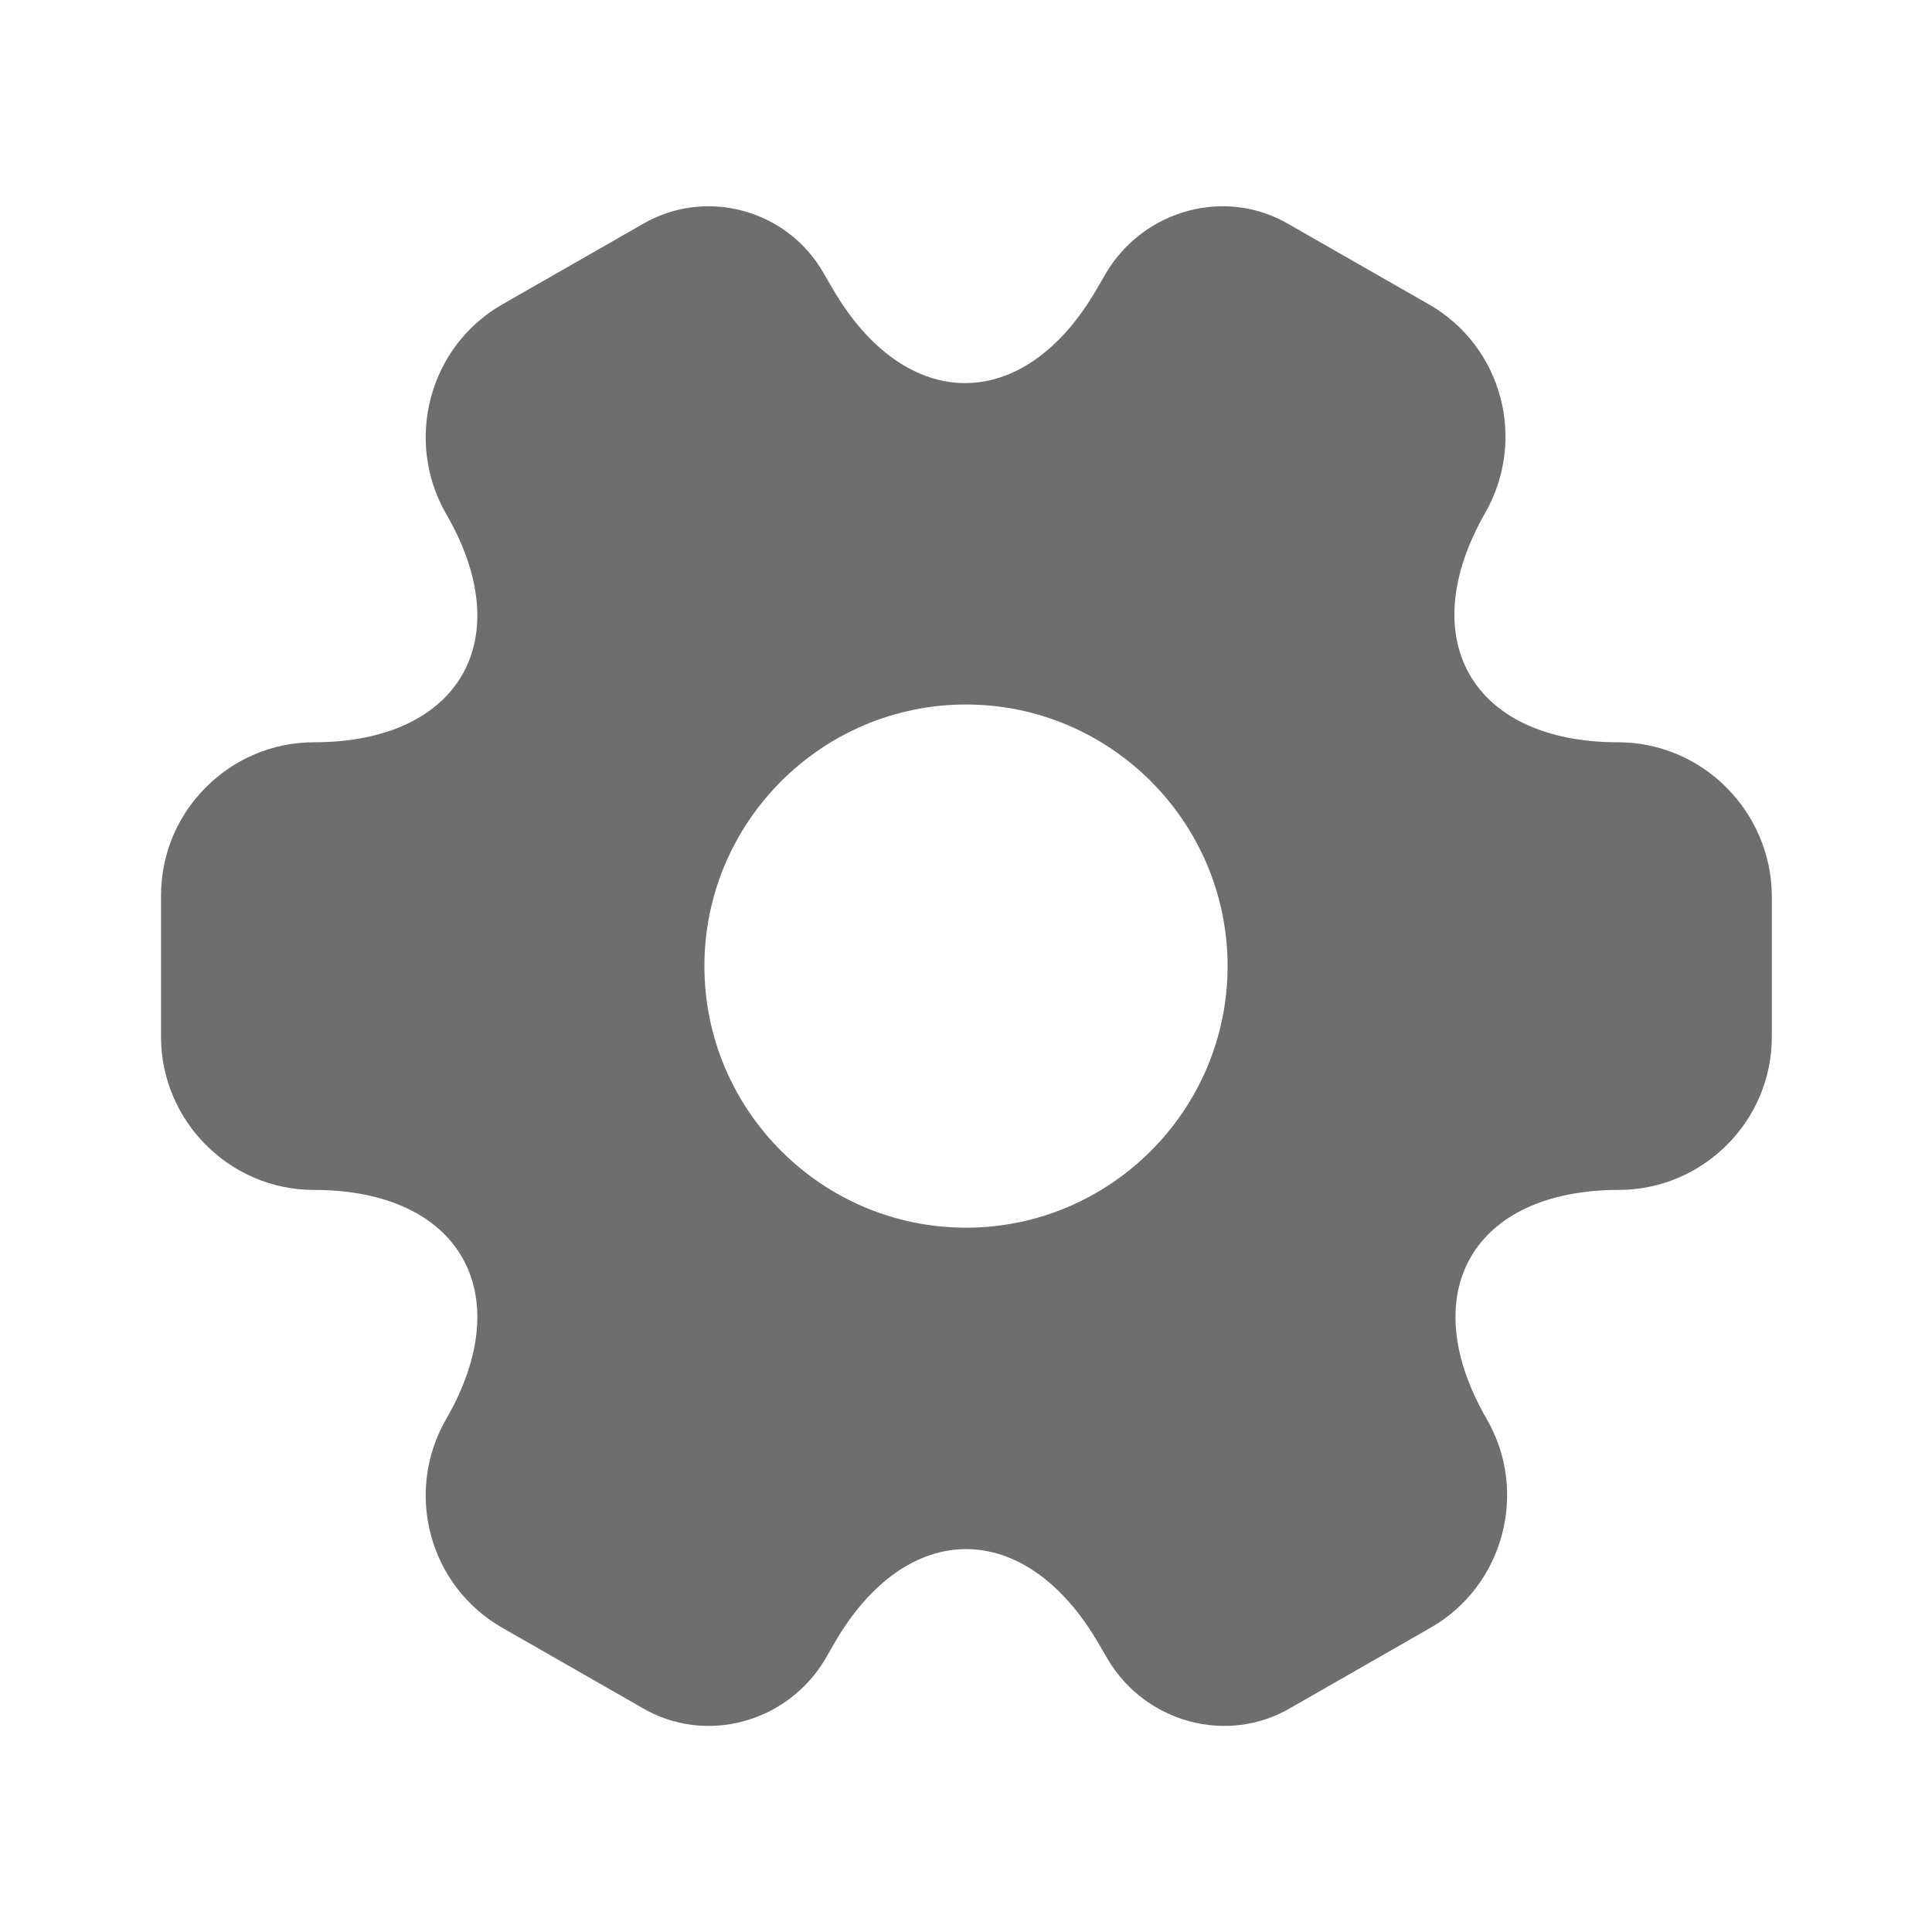 <svg width="20" height="20" viewBox="0 0 20 20" fill="none" xmlns="http://www.w3.org/2000/svg">
<path d="M16.75 7.684C15.242 7.684 14.625 6.618 15.375 5.309C15.808 4.551 15.55 3.584 14.792 3.151L13.35 2.326C12.692 1.934 11.842 2.168 11.45 2.826L11.358 2.984C10.608 4.293 9.375 4.293 8.617 2.984L8.525 2.826C8.15 2.168 7.3 1.934 6.642 2.326L5.2 3.151C4.442 3.584 4.183 4.559 4.617 5.318C5.375 6.618 4.758 7.684 3.25 7.684C2.383 7.684 1.667 8.393 1.667 9.268V10.734C1.667 11.601 2.375 12.318 3.25 12.318C4.758 12.318 5.375 13.384 4.617 14.693C4.183 15.451 4.442 16.418 5.2 16.851L6.642 17.676C7.3 18.068 8.15 17.834 8.542 17.176L8.633 17.018C9.383 15.709 10.617 15.709 11.375 17.018L11.467 17.176C11.858 17.834 12.708 18.068 13.367 17.676L14.808 16.851C15.567 16.418 15.825 15.443 15.392 14.693C14.633 13.384 15.25 12.318 16.758 12.318C17.625 12.318 18.342 11.609 18.342 10.734V9.268C18.333 8.401 17.625 7.684 16.75 7.684ZM10 12.709C8.508 12.709 7.292 11.493 7.292 10.001C7.292 8.509 8.508 7.293 10 7.293C11.492 7.293 12.708 8.509 12.708 10.001C12.708 11.493 11.492 12.709 10 12.709Z" fill="#6E6E6E"/>
</svg>

